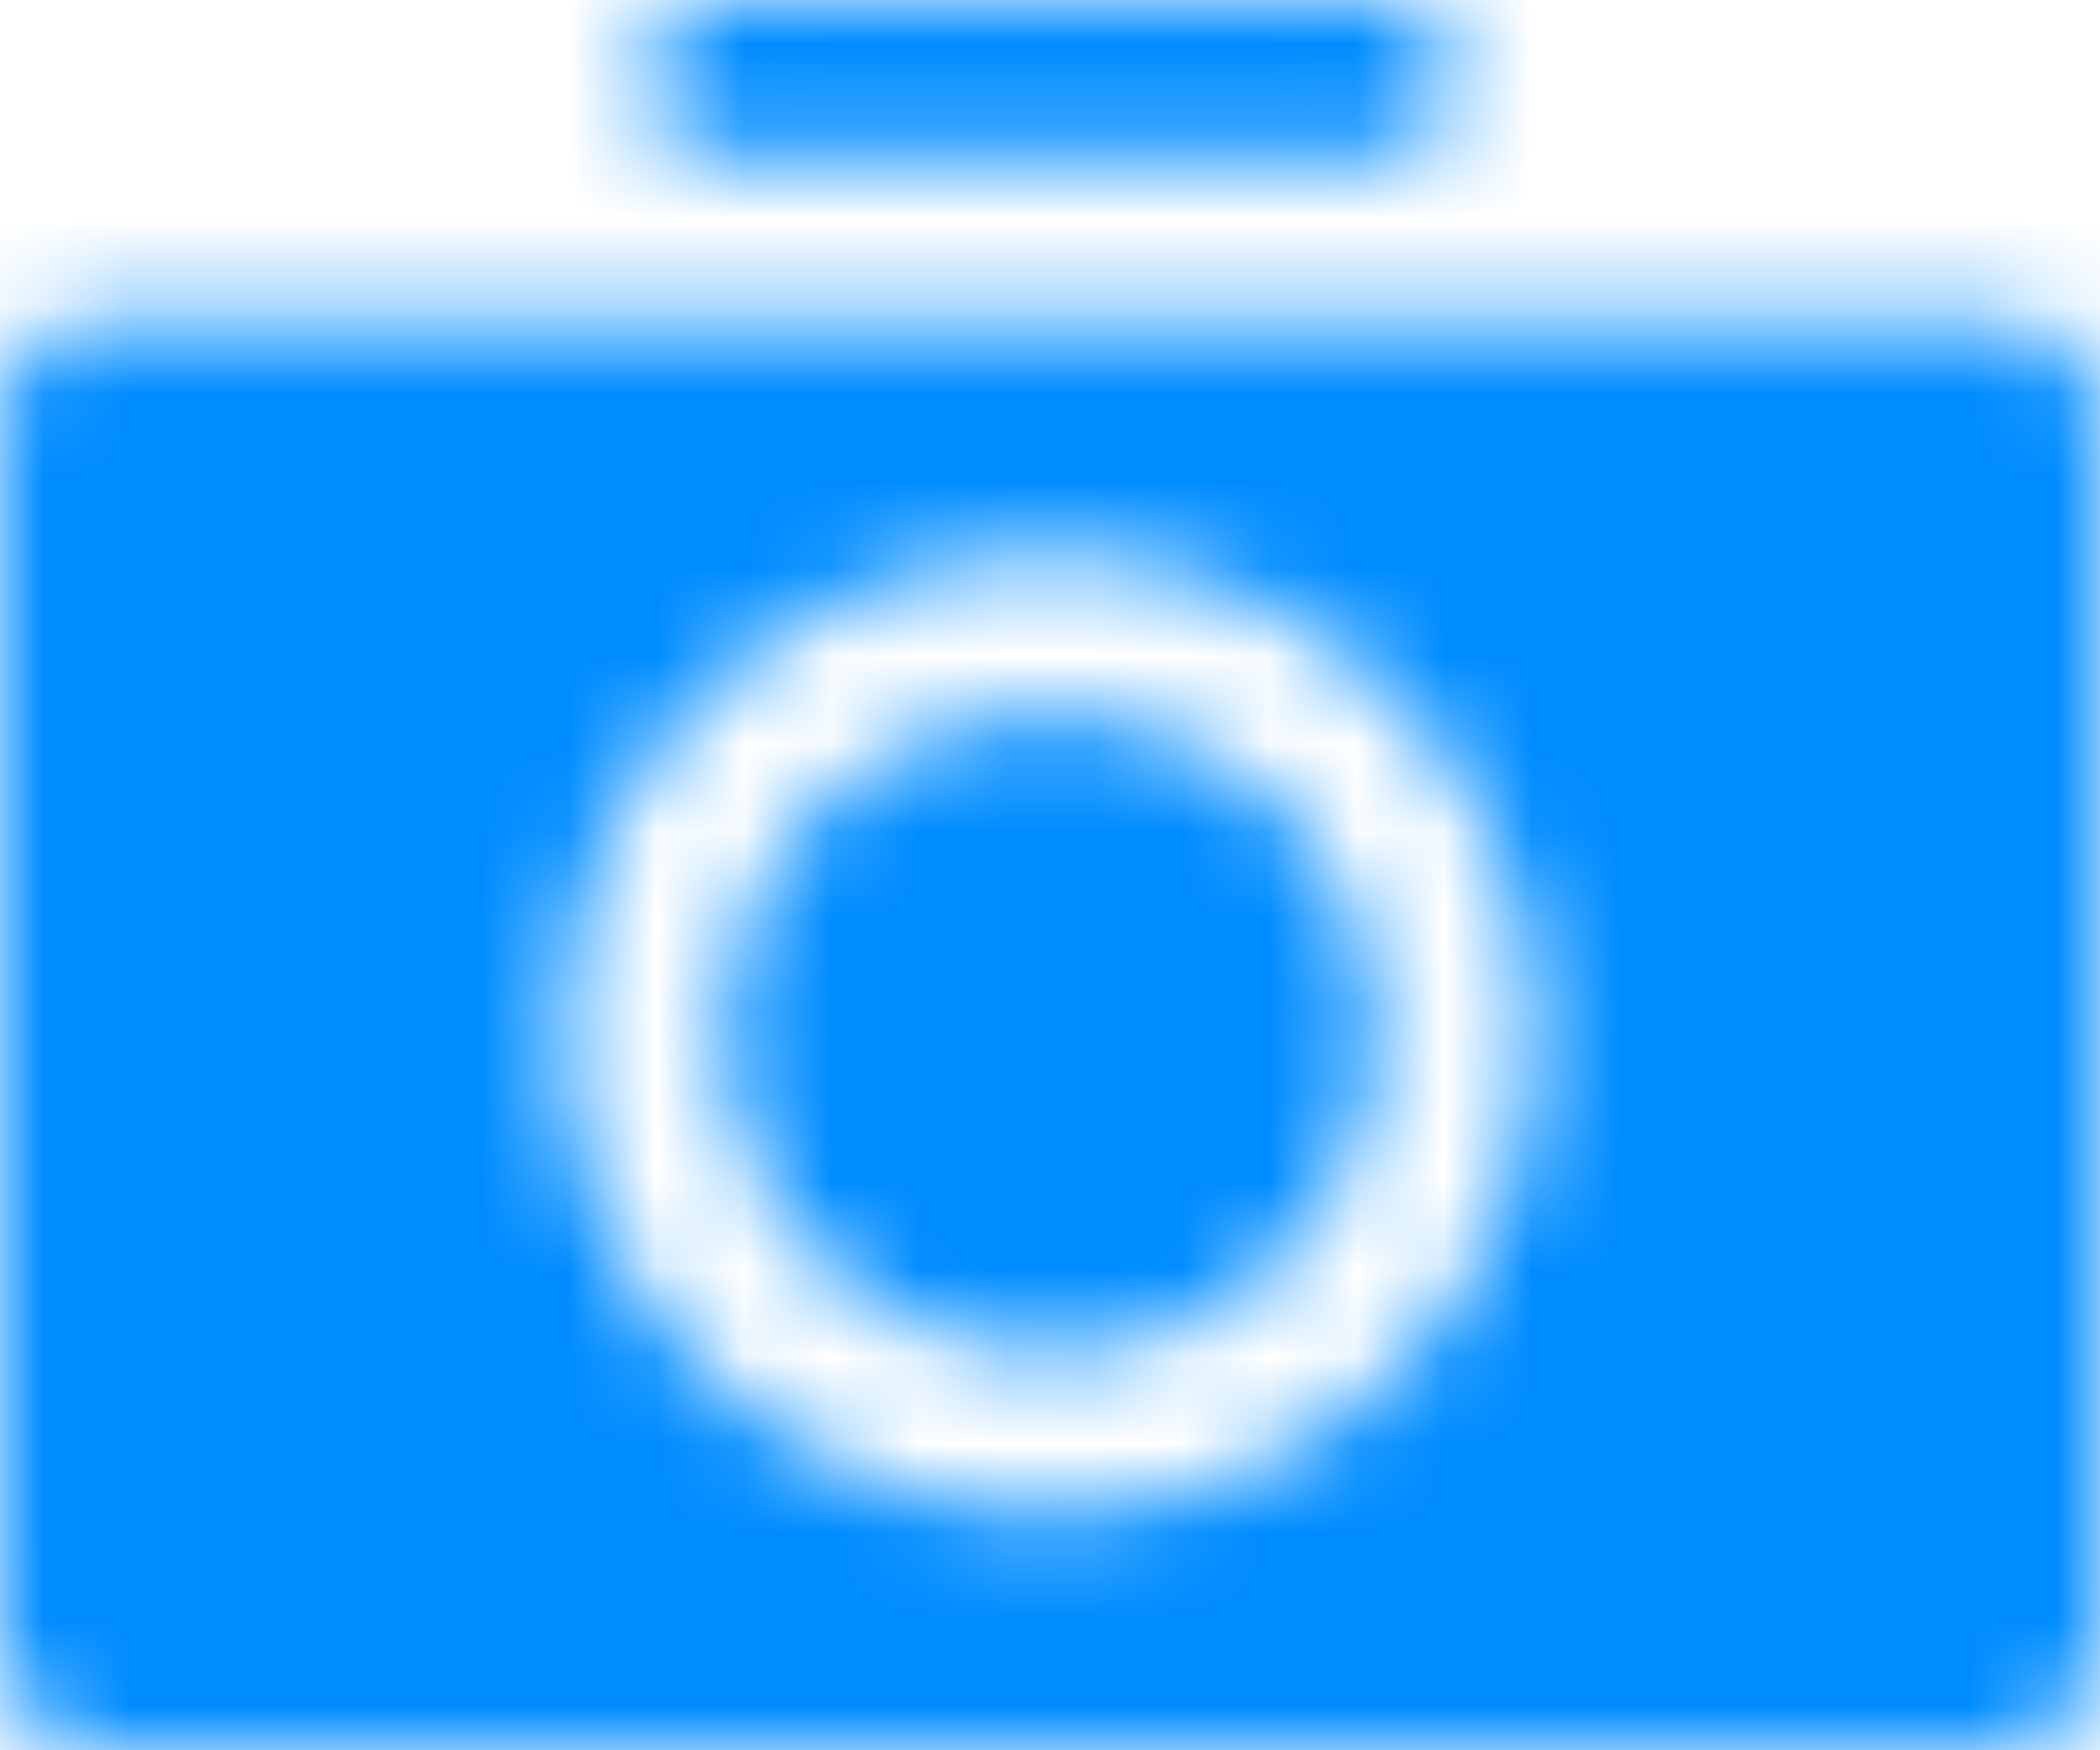 <svg width="24" height="20" xmlns="http://www.w3.org/2000/svg" xmlns:xlink="http://www.w3.org/1999/xlink">
  <defs>
    <path d="M6.603 10.57c-.9 3.974 2.63 7.45 6.665 6.564 2.034-.447 3.675-2.064 4.13-4.067.898-3.974-2.63-7.449-6.666-6.564-2.035.446-3.676 2.063-4.13 4.067zm1.799.416c.302-1.336 1.396-2.414 2.752-2.71 2.69-.591 5.044 1.725 4.444 4.375-.303 1.335-1.397 2.413-2.752 2.71-2.69.592-5.044-1.726-4.444-4.375zM0 4.89c0-.692.57-1.253 1.271-1.253H22.73c.702 0 1.271.561 1.271 1.253v13.86C24 19.44 23.431 20 22.729 20H1.27C.57 20 0 19.44 0 18.748V4.888zm15.692-3.07H8.308a.917.917 0 0 1-.923-.91c0-.502.413-.909.923-.909h7.384c.51 0 .923.407.923.91 0 .5-.412.908-.923.908z" id="a"/>
  </defs>
  <g fill="none" fill-rule="evenodd">
    <mask id="b" fill="#fff">
      <use xlink:href="#a"/>
    </mask>
    <path fill="#008CFF" mask="url(#b)" d="M-5-5h34v30H-5z"/>
  </g>
</svg>